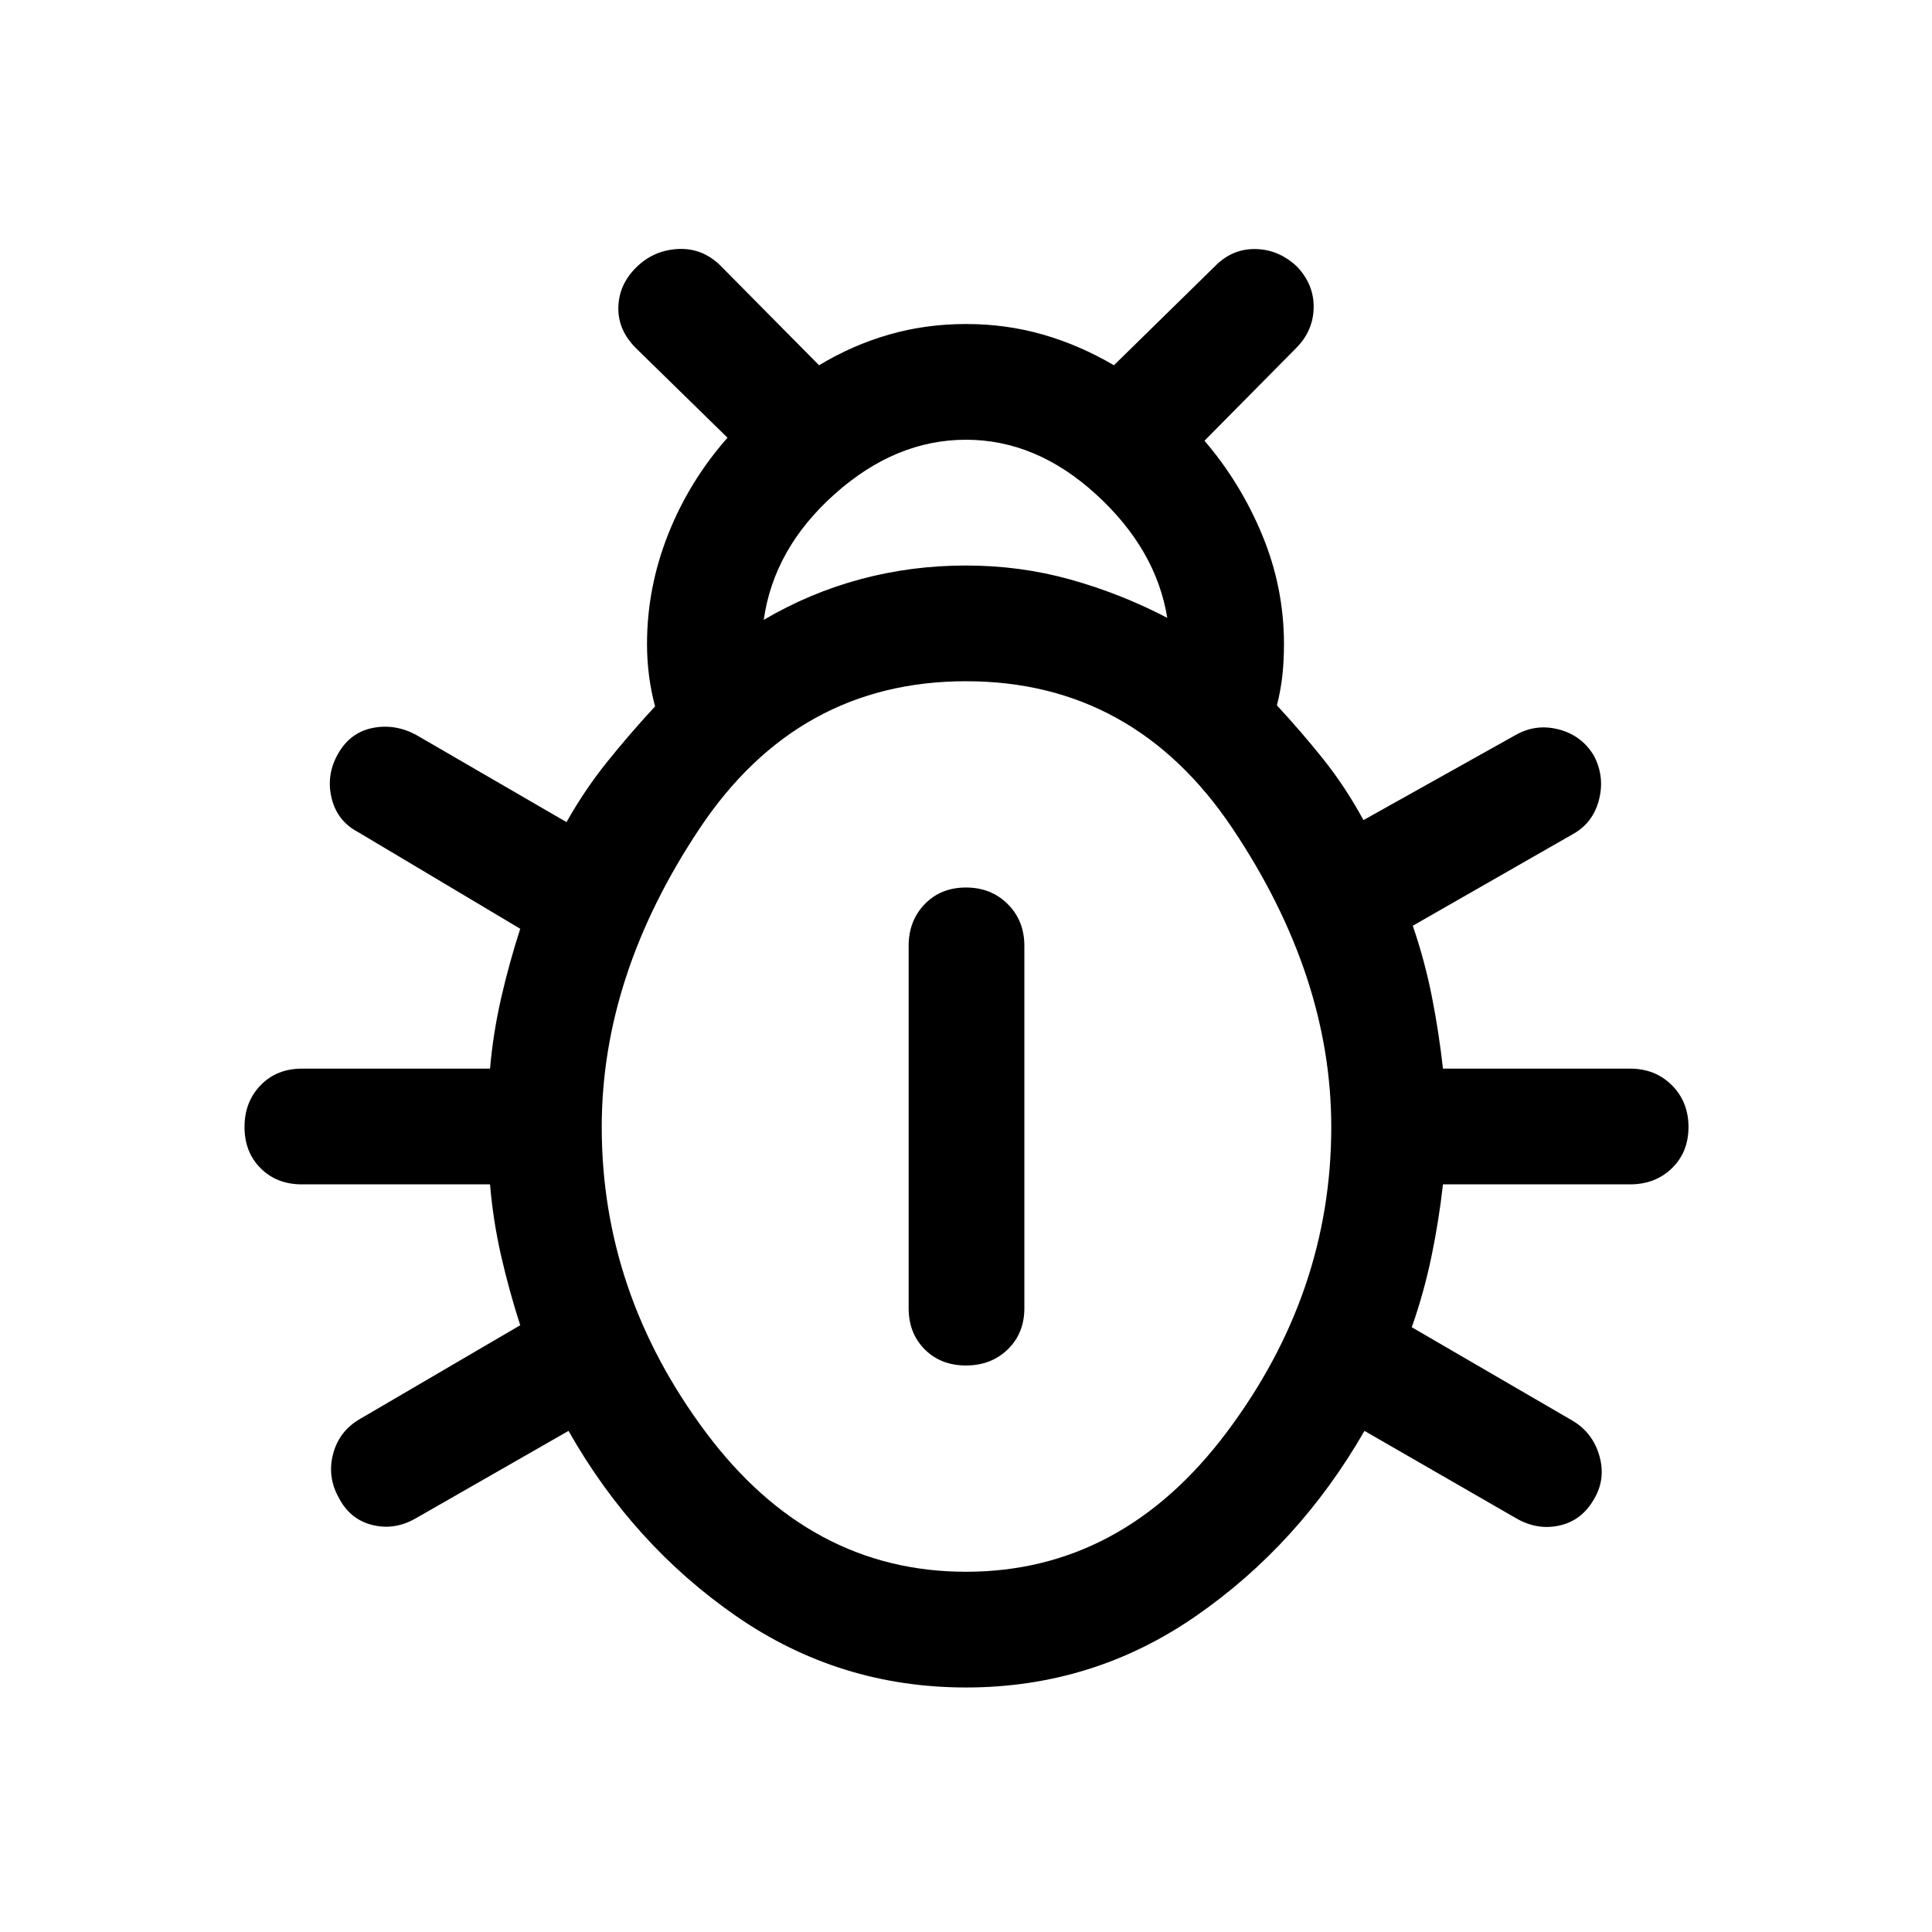 <svg xmlns="http://www.w3.org/2000/svg" height="48" viewBox="0 -960 960 960" width="48"><path d="M480-121.5q-63 0-114.25-35.5t-83.25-92l-76 43.5q-10.5 6-21.5 3.25t-16.5-13.25q-6-10.5-3-22T179-255l79.5-46.5q-5.5-17-9.5-34.5t-5.5-35.5H150q-12.5 0-20.5-8t-8-20.5q0-12.5 8-20.75T150-429h93.5q1.5-17.5 5.5-35t9.5-34.5l-80.5-48q-10.5-5.5-13.25-17t3.25-22q6-10.5 17-12.75t21.5 3.25l75 43.5q9-16 20.25-30T325.5-609q-2-7.5-3-15.25t-1-15.75q0-28 10.5-54.5t29.5-48L316-787q-9-9-8.75-20.25T316-827q8.5-8.5 20.5-9.25t21 7.75l49.5 50q16.5-10 34.75-15.25T480-799q20 0 38.25 5.25t35.25 15.25L604-828q8.5-8.5 20-8.25t20.5 8.75q8.5 9 8.25 20.5T644-787l-45.5 46q18 21 28.75 47T638-640q0 8-.75 15.25t-2.75 15.25q12.5 13.5 23.25 27t19.75 30l76-42.5q10-5.5 21.25-2.5t17.25 13q5.5 10.5 2.5 22t-13 17L702-500q6 17.5 9.5 35.25T717-429h93q12.5 0 20.75 8.25T839-400q0 12.5-8.25 20.5t-20.75 8h-93q-2 18-5.75 36t-9.75 35l80 46.5q10 6 13.25 17.5T792-215q-6 10.5-17 13t-21.5-3.5L678-249q-32.5 56.5-83.75 92T480-121.5ZM379.5-652q23-13.5 48.25-20.25T480-679q27 0 52 7t48 19q-5.5-34-35.25-61.25T480-741.5q-35 0-65.25 27T379.5-652ZM480-179q77.5 0 129.5-69.25t52-151.75q0-75-49-148.25T480-621.5q-83.5 0-132.25 73T299-400q0 82.5 51.75 151.75T480-179Zm0-102.5q-12.5 0-20.5-8t-8-20.5v-180q0-12.5 8-20.75T480-519q12.5 0 20.75 8.25T509-490v180q0 12.5-8.25 20.5t-20.75 8Z"/></svg>